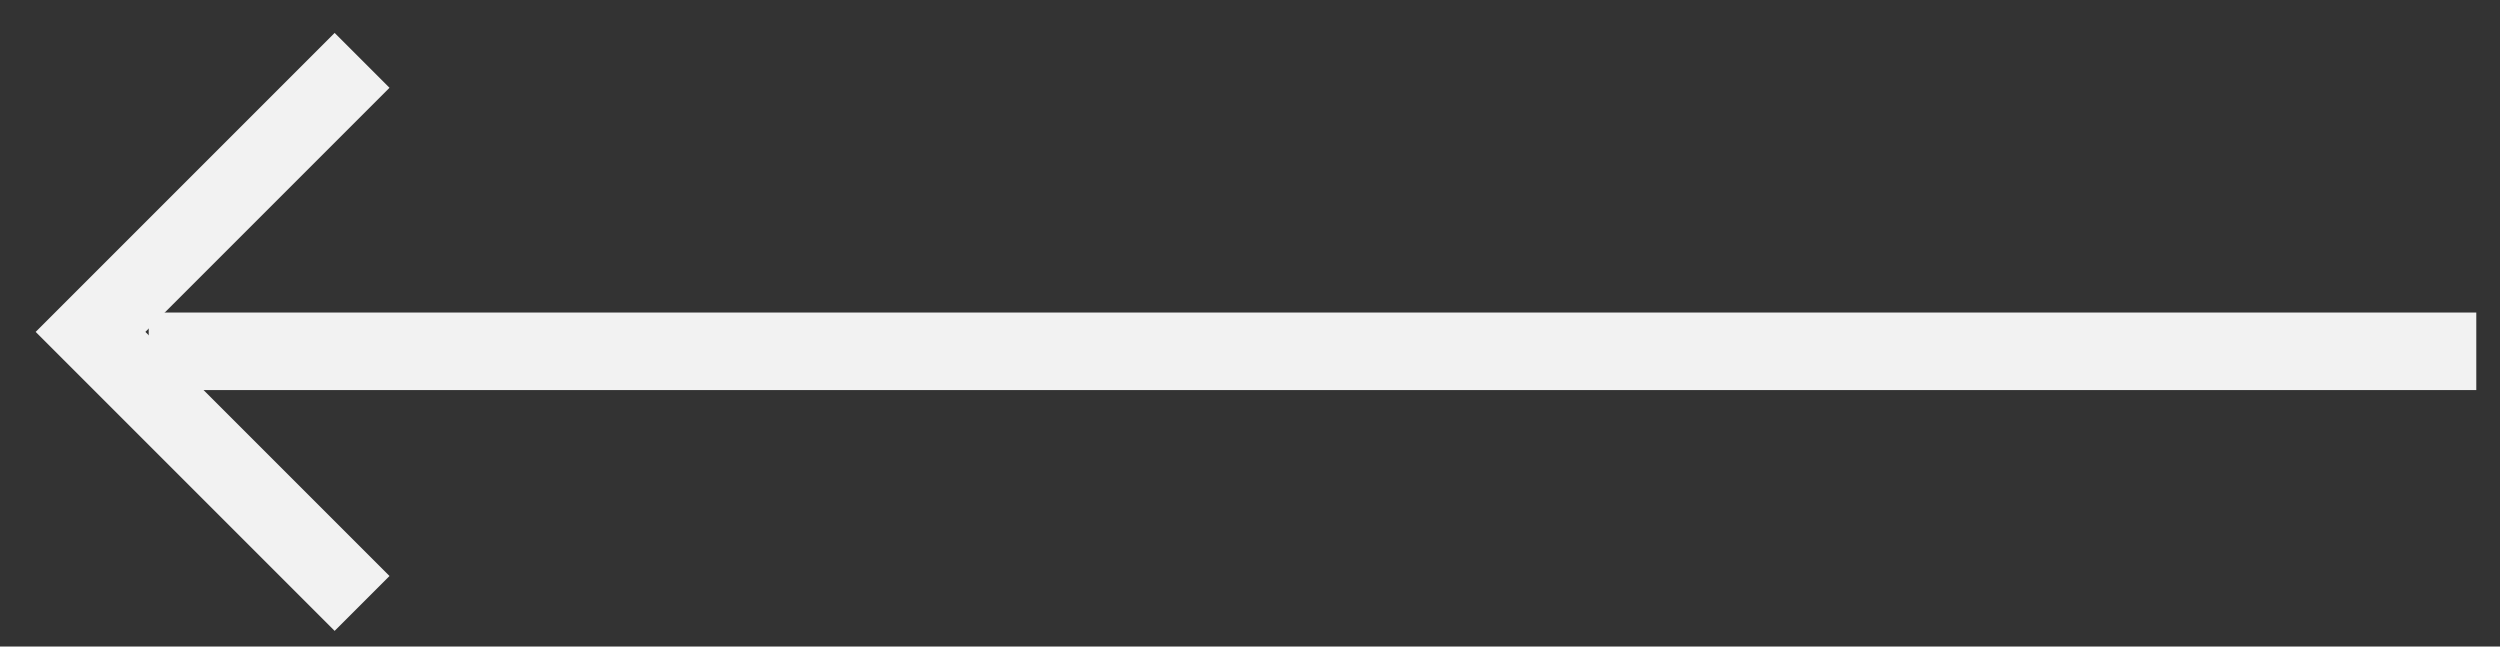 <svg xmlns="http://www.w3.org/2000/svg" width="58" height="15" viewBox="0 0 58 15">
    <rect x="0" y="0" width="58" height="15" fill="#333333" stroke="none"/>
    <g fill="none" fill-rule="evenodd" stroke="#f2f2f2" stroke-width="1.8" transform="rotate(180 29 7.5)">
        <path stroke-linecap="square" d="M1.45 6.85h52.2"/>
        <path d="M49.6 1l6.3 6.3-6.3 6.3"/>
    </g>
</svg>

